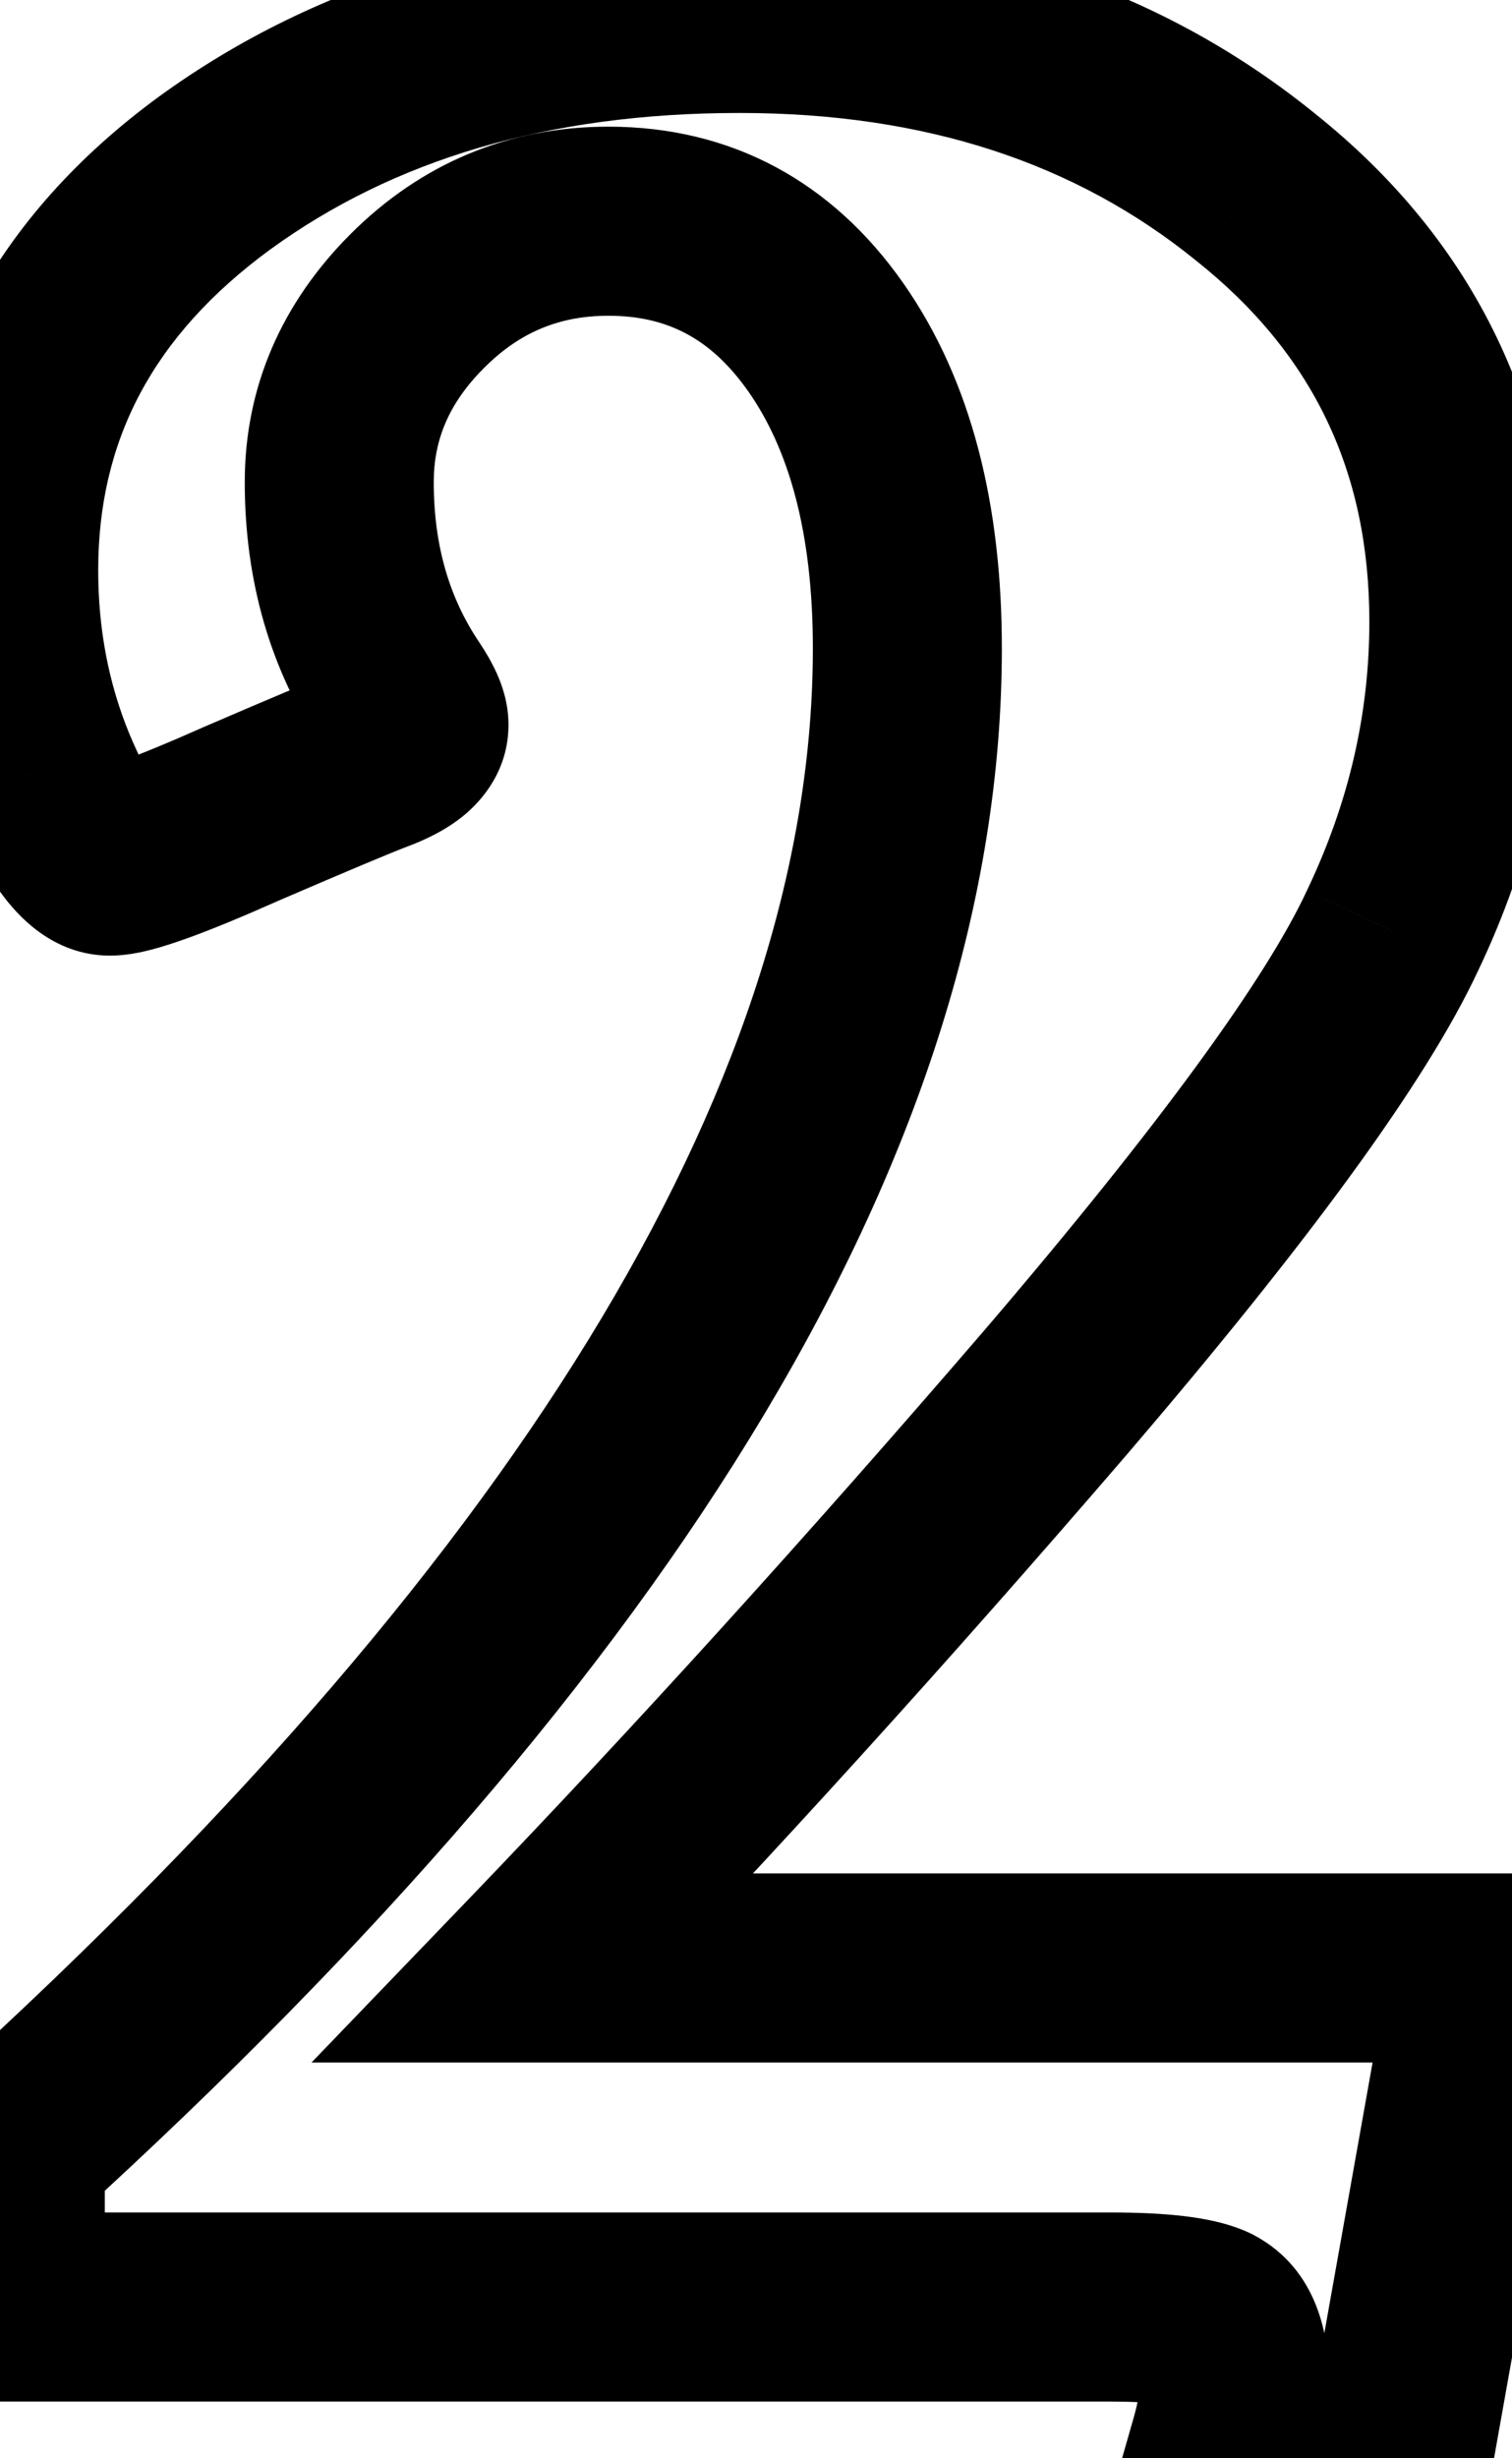 <svg width="40" height="65" viewBox="0 0 40 65" fill="none" xmlns="http://www.w3.org/2000/svg">
<path d="M0.273 61H-2.227V63.5H0.273V61ZM0.273 56.825L-1.408 54.975L-2.227 55.719V56.825H0.273ZM10.601 18.373L12.681 16.986L12.675 16.978L10.601 18.373ZM6.338 21.537L5.349 19.241L5.336 19.247L5.323 19.253L6.338 21.537ZM1.108 20.351L-1.204 21.3L-1.201 21.308L-1.198 21.315L1.108 20.351ZM5.679 4.574L4.209 2.552L4.202 2.557L5.679 4.574ZM33.188 4.926L31.617 6.87L31.626 6.877L31.634 6.884L33.188 4.926ZM36.836 24.613L34.58 23.535L34.575 23.546L34.571 23.556L36.836 24.613ZM27.915 36.83L29.81 38.461L29.814 38.456L27.915 36.83ZM14.116 52.035L12.315 50.302L8.241 54.535H14.116V52.035ZM39.297 52.035L41.758 52.474L42.282 49.535H39.297V52.035ZM37.056 64.603V67.103H39.149L39.517 65.042L37.056 64.603ZM32.398 64.603L29.994 63.917L29.083 67.103H32.398V64.603ZM32.002 61.308L33.178 59.102L33.12 59.07L33.059 59.042L32.002 61.308ZM2.773 61V56.825H-2.227V61H2.773ZM1.955 58.675C17.921 44.157 26.504 30.301 26.504 17.143H21.504C21.504 28.125 14.266 40.723 -1.408 54.975L1.955 58.675ZM26.504 17.143C26.504 13.387 25.719 10.092 23.899 7.491L19.802 10.358C20.853 11.86 21.504 14.043 21.504 17.143H26.504ZM23.899 7.491C22.019 4.805 19.352 3.349 16.094 3.349V8.349C17.64 8.349 18.811 8.943 19.802 10.358L23.899 7.491ZM16.094 3.349C13.458 3.349 11.14 4.322 9.272 6.19L12.808 9.726C13.752 8.781 14.804 8.349 16.094 8.349V3.349ZM9.272 6.19C7.464 7.999 6.475 10.217 6.475 12.748H11.475C11.475 11.646 11.862 10.671 12.808 9.726L9.272 6.19ZM6.475 12.748C6.475 15.331 7.137 17.703 8.526 19.768L12.675 16.978C11.896 15.82 11.475 14.442 11.475 12.748H6.475ZM8.52 19.76C8.592 19.867 8.598 19.892 8.58 19.85C8.569 19.826 8.541 19.76 8.515 19.66C8.489 19.563 8.452 19.39 8.452 19.164H13.452C13.452 18.572 13.27 18.091 13.149 17.819C13.013 17.514 12.844 17.231 12.681 16.986L8.52 19.76ZM8.452 19.164C8.452 18.311 8.943 17.826 9.088 17.705C9.222 17.594 9.254 17.614 9.02 17.702L10.775 22.384C11.244 22.208 11.804 21.95 12.289 21.546C12.786 21.132 13.452 20.34 13.452 19.164H8.452ZM9.02 17.702C8.482 17.904 7.231 18.43 5.349 19.241L7.327 23.833C9.253 23.003 10.376 22.534 10.775 22.384L9.02 17.702ZM5.323 19.253C4.424 19.652 3.74 19.932 3.252 20.107C3.007 20.195 2.843 20.245 2.744 20.271C2.608 20.306 2.699 20.268 2.91 20.268V25.268C3.341 25.268 3.74 25.178 3.999 25.111C4.296 25.034 4.615 24.93 4.941 24.813C5.596 24.578 6.406 24.243 7.353 23.822L5.323 19.253ZM2.91 20.268C3.441 20.268 3.803 20.474 3.954 20.582C4.095 20.683 4.127 20.748 4.069 20.669C4.018 20.601 3.93 20.467 3.811 20.242C3.695 20.021 3.562 19.738 3.415 19.386L-1.198 21.315C-0.831 22.193 -0.42 23.014 0.06 23.657C0.434 24.16 1.37 25.268 2.91 25.268V20.268ZM3.421 19.401C2.878 18.078 2.598 16.645 2.598 15.077H-2.402C-2.402 17.259 -2.009 19.341 -1.204 21.3L3.421 19.401ZM2.598 15.077C2.598 11.667 4.019 8.888 7.156 6.591L4.202 2.557C-0.103 5.71 -2.402 9.933 -2.402 15.077H2.598ZM7.148 6.597C10.395 4.238 14.483 2.987 19.565 2.987V-2.013C13.632 -2.013 8.462 -0.538 4.209 2.552L7.148 6.597ZM19.565 2.987C24.504 2.987 28.466 4.324 31.617 6.87L34.76 2.981C30.587 -0.39 25.466 -2.013 19.565 -2.013V2.987ZM31.634 6.884C34.723 9.336 36.226 12.45 36.226 16.439H41.226C41.226 10.937 39.036 6.375 34.743 2.968L31.634 6.884ZM36.226 16.439C36.226 18.864 35.686 21.222 34.58 23.535L39.092 25.691C40.506 22.731 41.226 19.64 41.226 16.439H36.226ZM34.571 23.556C33.501 25.848 30.74 29.688 26.016 35.204L29.814 38.456C34.523 32.957 37.71 28.652 39.101 25.671L34.571 23.556ZM26.02 35.199C21.33 40.647 16.762 45.68 12.315 50.302L15.918 53.769C20.436 49.074 25.066 43.971 29.81 38.461L26.02 35.199ZM14.116 54.535H39.297V49.535H14.116V54.535ZM36.836 51.596L34.594 64.165L39.517 65.042L41.758 52.474L36.836 51.596ZM37.056 62.103H32.398V67.103H37.056V62.103ZM34.801 65.29C35.024 64.512 35.161 63.719 35.161 62.934H30.161C30.161 63.144 30.123 63.465 29.994 63.917L34.801 65.29ZM35.161 62.934C35.161 61.84 34.894 60.017 33.178 59.102L30.826 63.514C30.651 63.42 30.501 63.297 30.385 63.159C30.271 63.026 30.21 62.904 30.18 62.829C30.127 62.699 30.161 62.697 30.161 62.934H35.161ZM33.059 59.042C32.474 58.769 31.827 58.655 31.303 58.594C30.733 58.527 30.079 58.5 29.365 58.5V63.5C29.97 63.5 30.414 63.524 30.724 63.56C30.876 63.578 30.972 63.596 31.022 63.608C31.079 63.621 31.04 63.617 30.945 63.573L33.059 59.042ZM29.365 58.5H0.273V63.5H29.365V58.5Z" fill="black"/>
</svg>
